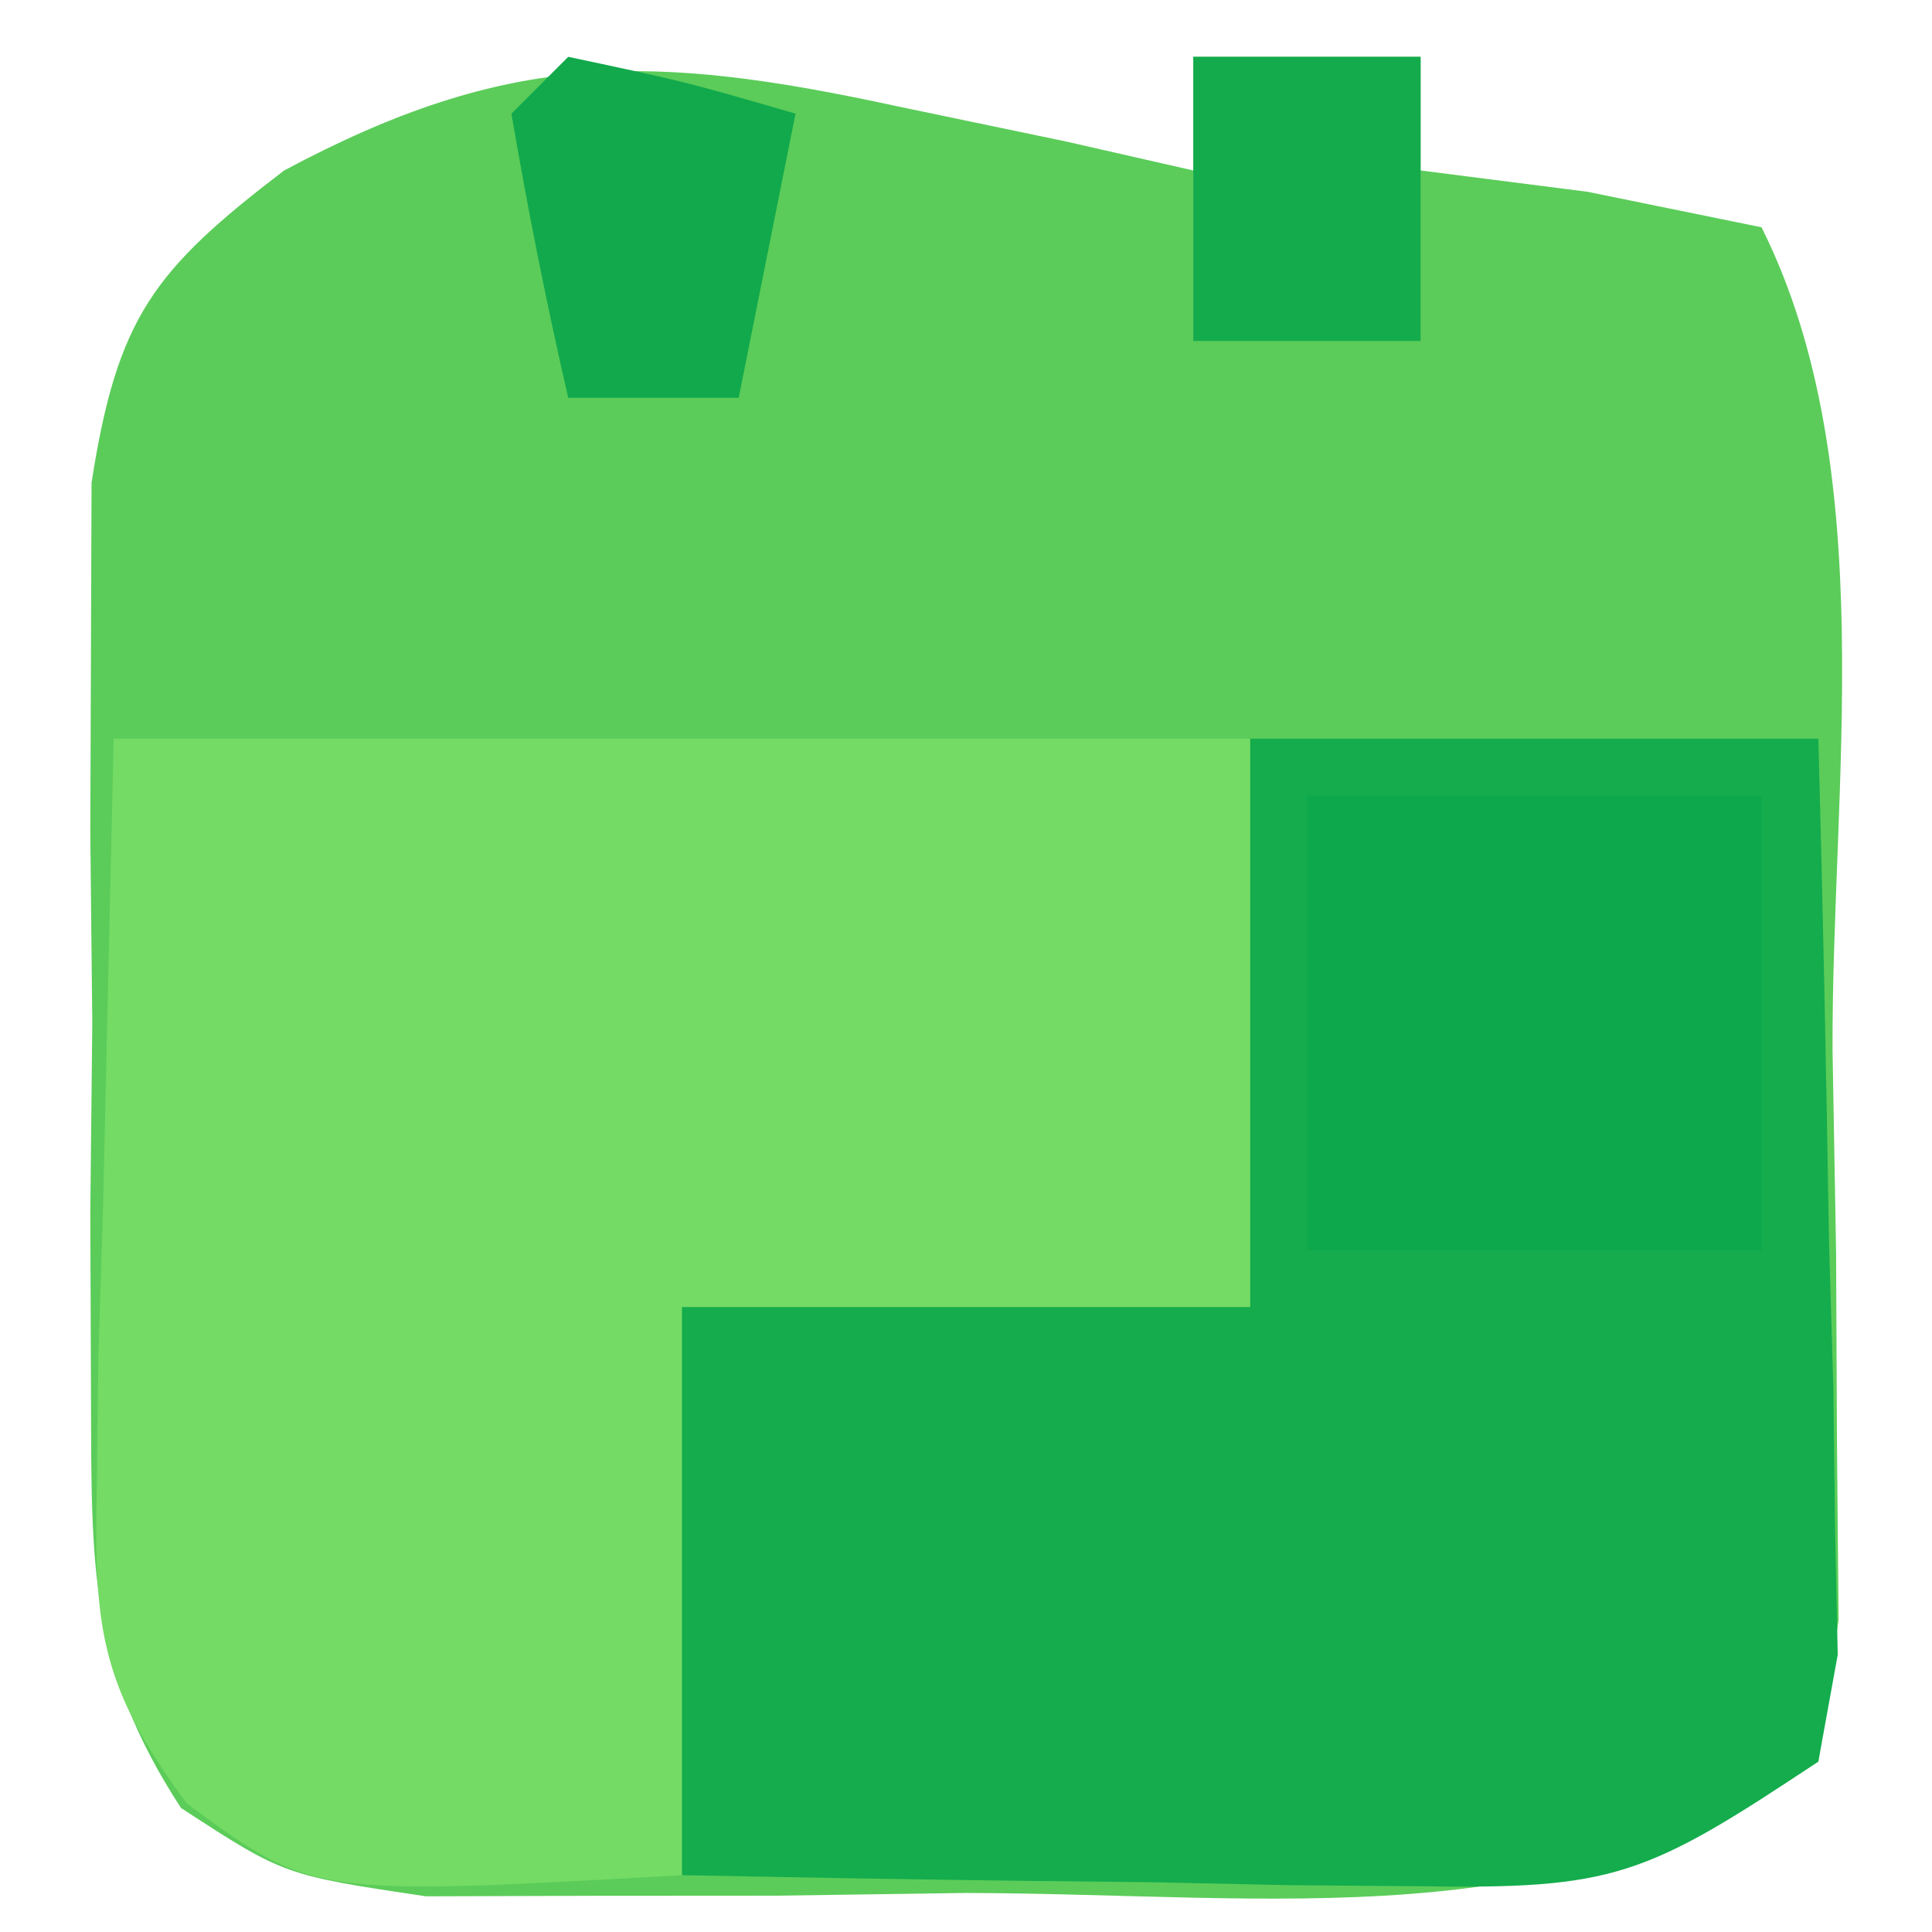 <?xml version="1.0" encoding="UTF-8"?>
<svg version="1.1" xmlns="http://www.w3.org/2000/svg" width="34" height="34">
<path d="M0 0 C0.976 0.204 1.952 0.407 2.957 0.617 C3.693 0.785 4.429 0.952 5.188 1.125 C5.188 0.465 5.188 -0.195 5.188 -0.875 C6.508 -0.875 7.827 -0.875 9.188 -0.875 C9.188 -0.215 9.188 0.445 9.188 1.125 C10.157 1.249 11.126 1.373 12.125 1.5 C13.641 1.809 13.641 1.809 15.188 2.125 C17.308 6.367 16.417 11.964 16.438 16.625 C16.458 17.792 16.479 18.958 16.5 20.16 C16.505 21.273 16.51 22.385 16.516 23.531 C16.53 25.067 16.53 25.067 16.544 26.635 C16.368 27.867 16.368 27.867 16.188 29.125 C11.515 32.24 6.682 31.454 1.188 31.438 C-0.472 31.462 -0.472 31.462 -2.164 31.486 C-3.224 31.487 -4.283 31.488 -5.375 31.488 C-6.831 31.493 -6.831 31.493 -8.316 31.497 C-10.812 31.125 -10.812 31.125 -12.627 29.942 C-14.255 27.446 -14.201 25.656 -14.211 22.688 C-14.215 21.628 -14.219 20.568 -14.223 19.477 C-14.211 18.371 -14.199 17.265 -14.188 16.125 C-14.199 15.019 -14.211 13.913 -14.223 12.773 C-14.219 11.714 -14.215 10.654 -14.211 9.562 C-14.208 8.592 -14.204 7.621 -14.201 6.621 C-13.749 3.716 -13.114 2.883 -10.812 1.125 C-6.846 -0.995 -4.349 -0.943 0 0 Z " fill="#5BCC59" transform="translate(15.812,1.875)"/>
<path d="M0 0 C3.3 0 6.6 0 10 0 C10.081 2.959 10.14 5.916 10.188 8.875 C10.213 9.717 10.238 10.559 10.264 11.426 C10.273 12.231 10.283 13.037 10.293 13.867 C10.309 14.611 10.324 15.354 10.341 16.121 C10.228 16.741 10.116 17.361 10 18 C6.953 20.031 6.399 20.247 2.988 20.195 C2.231 20.189 1.474 20.182 0.693 20.176 C-0.092 20.159 -0.878 20.142 -1.688 20.125 C-2.485 20.116 -3.282 20.107 -4.104 20.098 C-6.069 20.074 -8.035 20.038 -10 20 C-10 16.7 -10 13.4 -10 10 C-6.7 10 -3.4 10 0 10 C0 6.7 0 3.4 0 0 Z " fill="#14AC4D" transform="translate(22,13)"/>
<path d="M0 0 C6.6 0 13.2 0 20 0 C20 3.3 20 6.6 20 10 C16.7 10 13.4 10 10 10 C10 13.3 10 16.6 10 20 C3.5 20.368 3.5 20.368 1.288 18.739 C-0.276 16.628 -0.352 15.589 -0.293 12.988 C-0.285 12.305 -0.278 11.623 -0.27 10.919 C-0.243 10.059 -0.216 9.199 -0.188 8.312 C-0.126 5.569 -0.064 2.826 0 0 Z " fill="#74DB65" transform="translate(2,13)"/>
<path d="M0 0 C2.64 0 5.28 0 8 0 C8 2.64 8 5.28 8 8 C5.36 8 2.72 8 0 8 C0 5.36 0 2.72 0 0 Z " fill="#0DA84C" transform="translate(23,14)"/>
<path d="M0 0 C1.32 0 2.64 0 4 0 C4 1.65 4 3.3 4 5 C2.68 5 1.36 5 0 5 C0 3.35 0 1.7 0 0 Z " fill="#14AB4D" transform="translate(21,1)"/>
<path d="M0 0 C2.062 0.438 2.062 0.438 4 1 C3.67 2.65 3.34 4.3 3 6 C2.01 6 1.02 6 0 6 C-0.382 4.344 -0.714 2.675 -1 1 C-0.67 0.67 -0.34 0.34 0 0 Z " fill="#11A94C" transform="translate(10,1)"/>
</svg>
